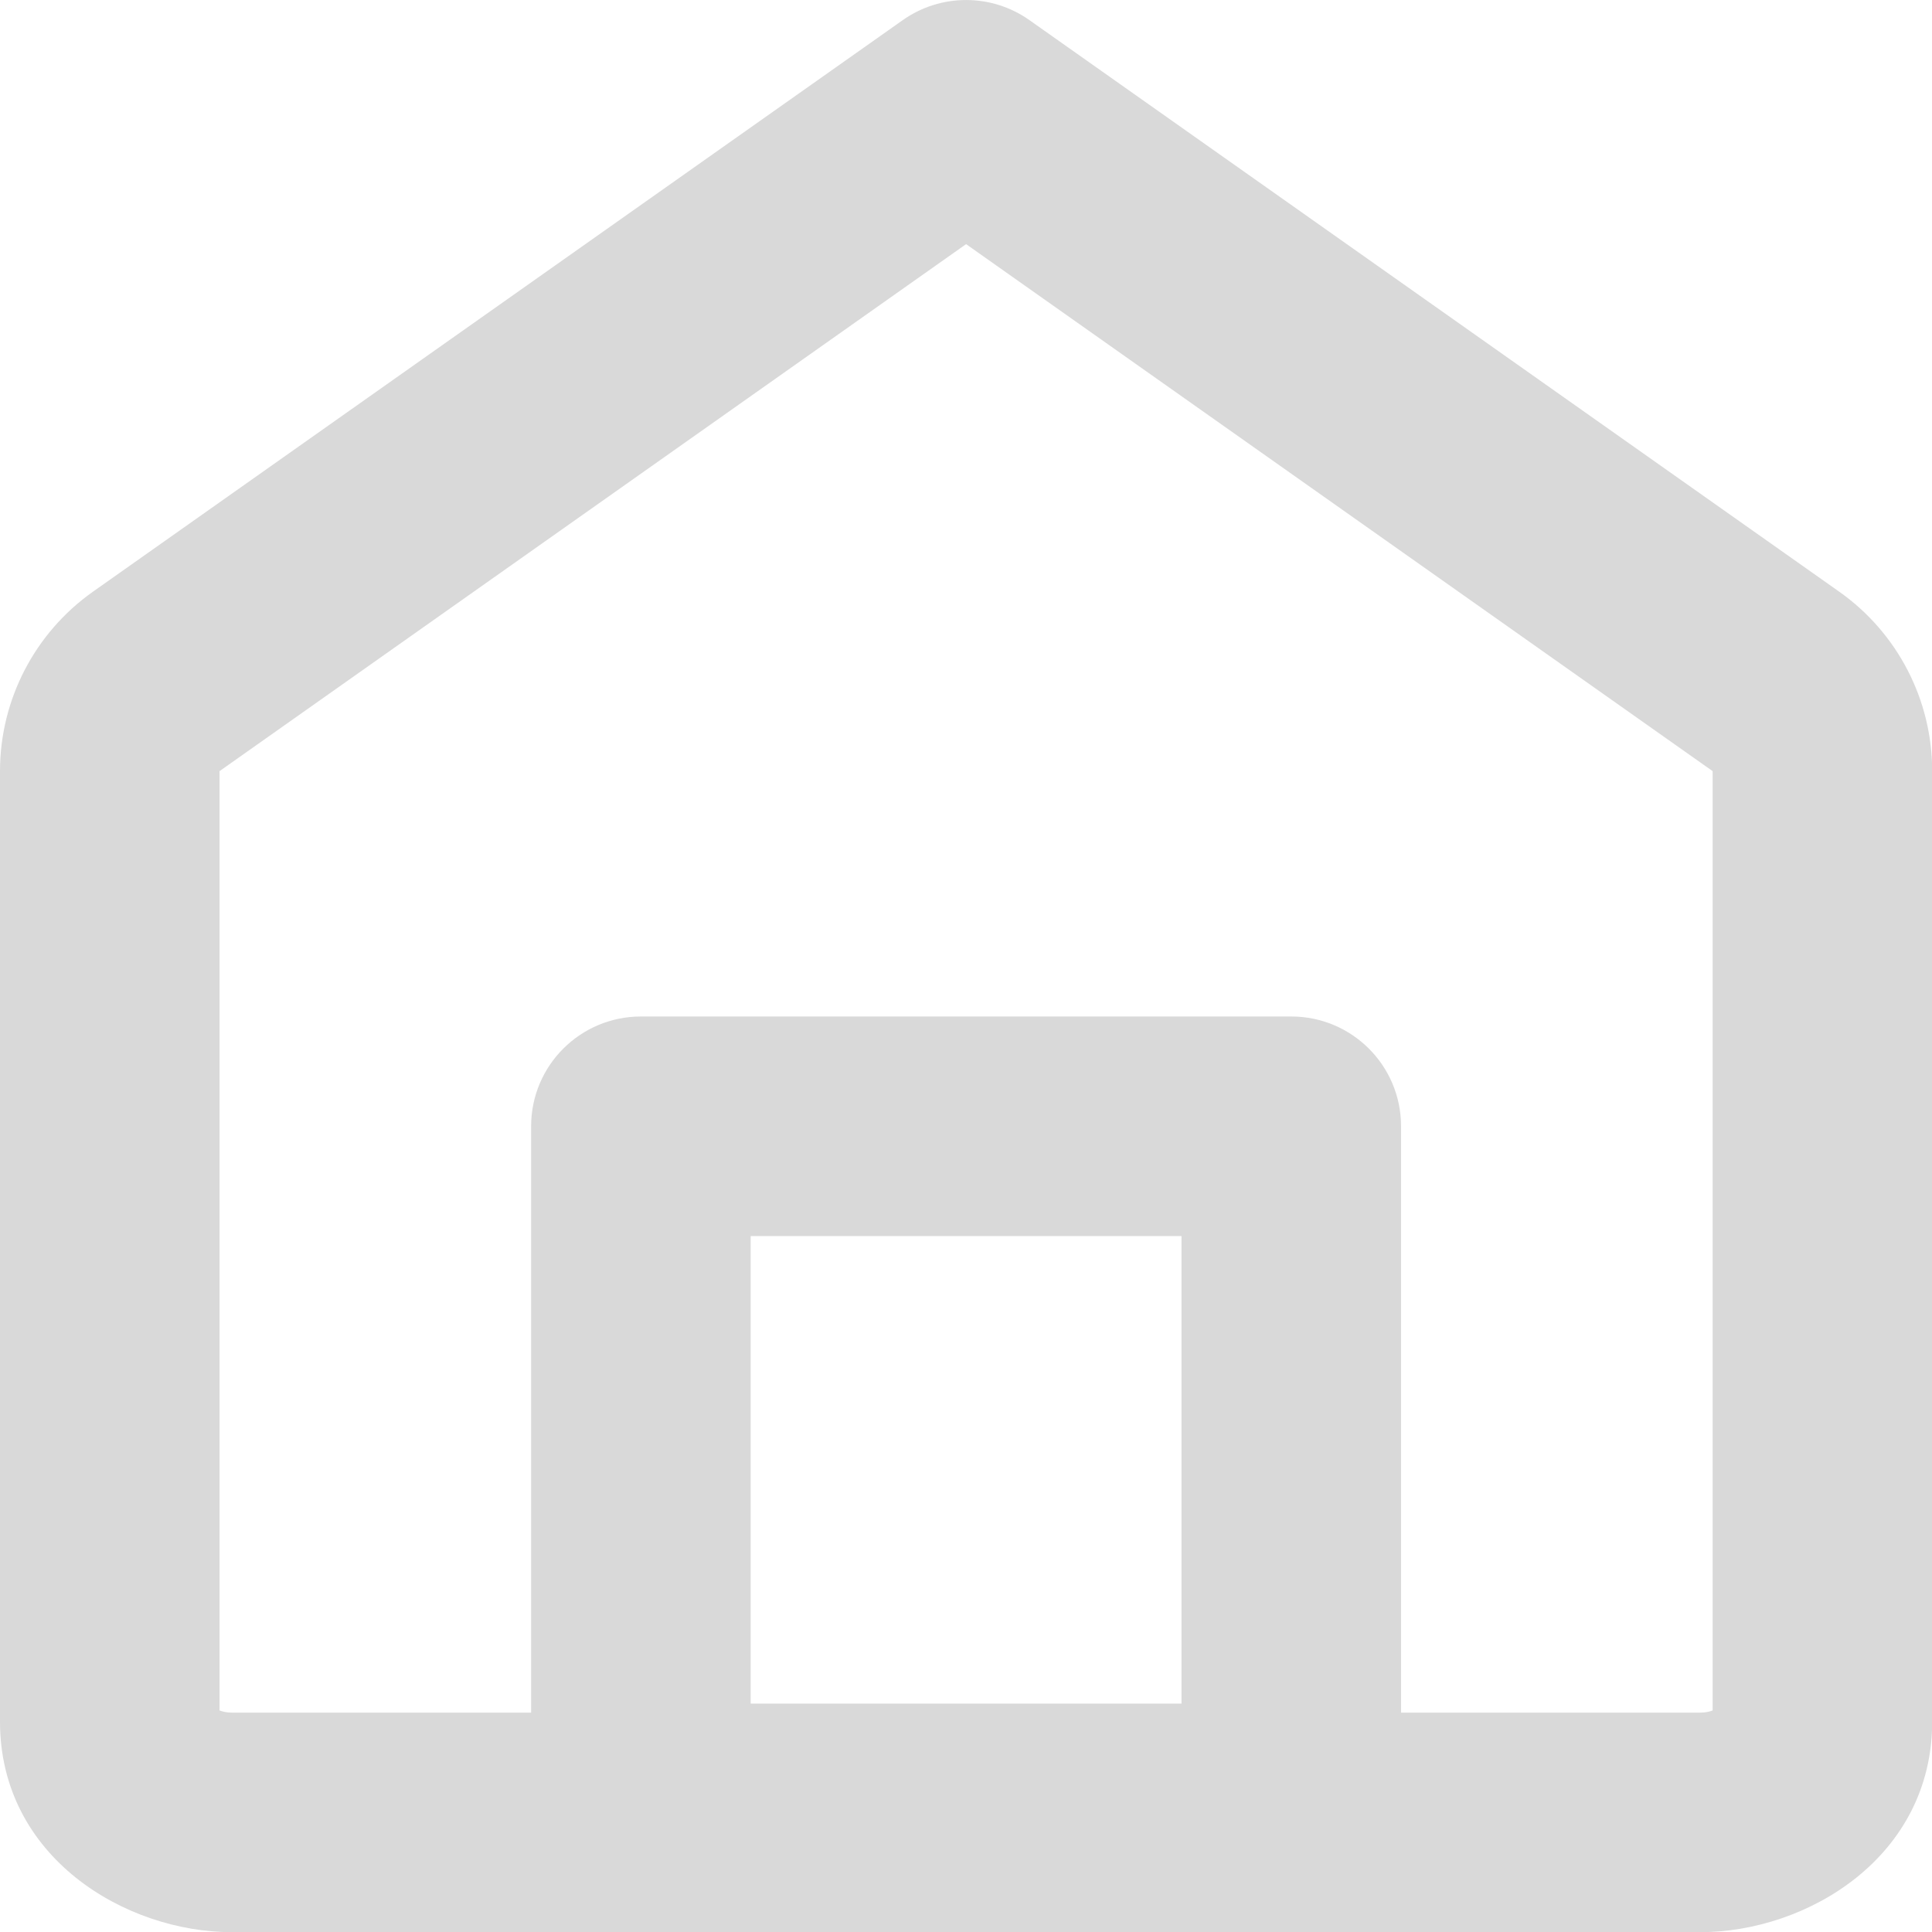 <svg width="22" height="22" viewBox="0 0 22 22" fill="none" xmlns="http://www.w3.org/2000/svg">
<path fill-rule="evenodd" clip-rule="evenodd" d="M11.722 0.229C11.29 -0.076 10.713 -0.076 10.28 0.229L1.058 6.738C0.395 7.207 0 7.969 0 8.781V19.605C0 21.145 1.421 22.002 2.643 22.002H19.359C20.581 22.002 22.002 21.145 22.002 19.605V8.781C22.002 7.969 21.608 7.207 20.944 6.738L11.722 0.229ZM2.5 8.781L11.001 2.78L19.502 8.781V19.477C19.47 19.49 19.422 19.502 19.359 19.502H15.954V12.825C15.954 12.134 15.394 11.575 14.704 11.575H7.298C6.608 11.575 6.048 12.134 6.048 12.825V19.502H2.643C2.58 19.502 2.532 19.49 2.5 19.477L2.5 8.781ZM8.548 19.399V14.075H13.454V19.399H8.548Z" fill="#D9D9D9"/>
</svg>
